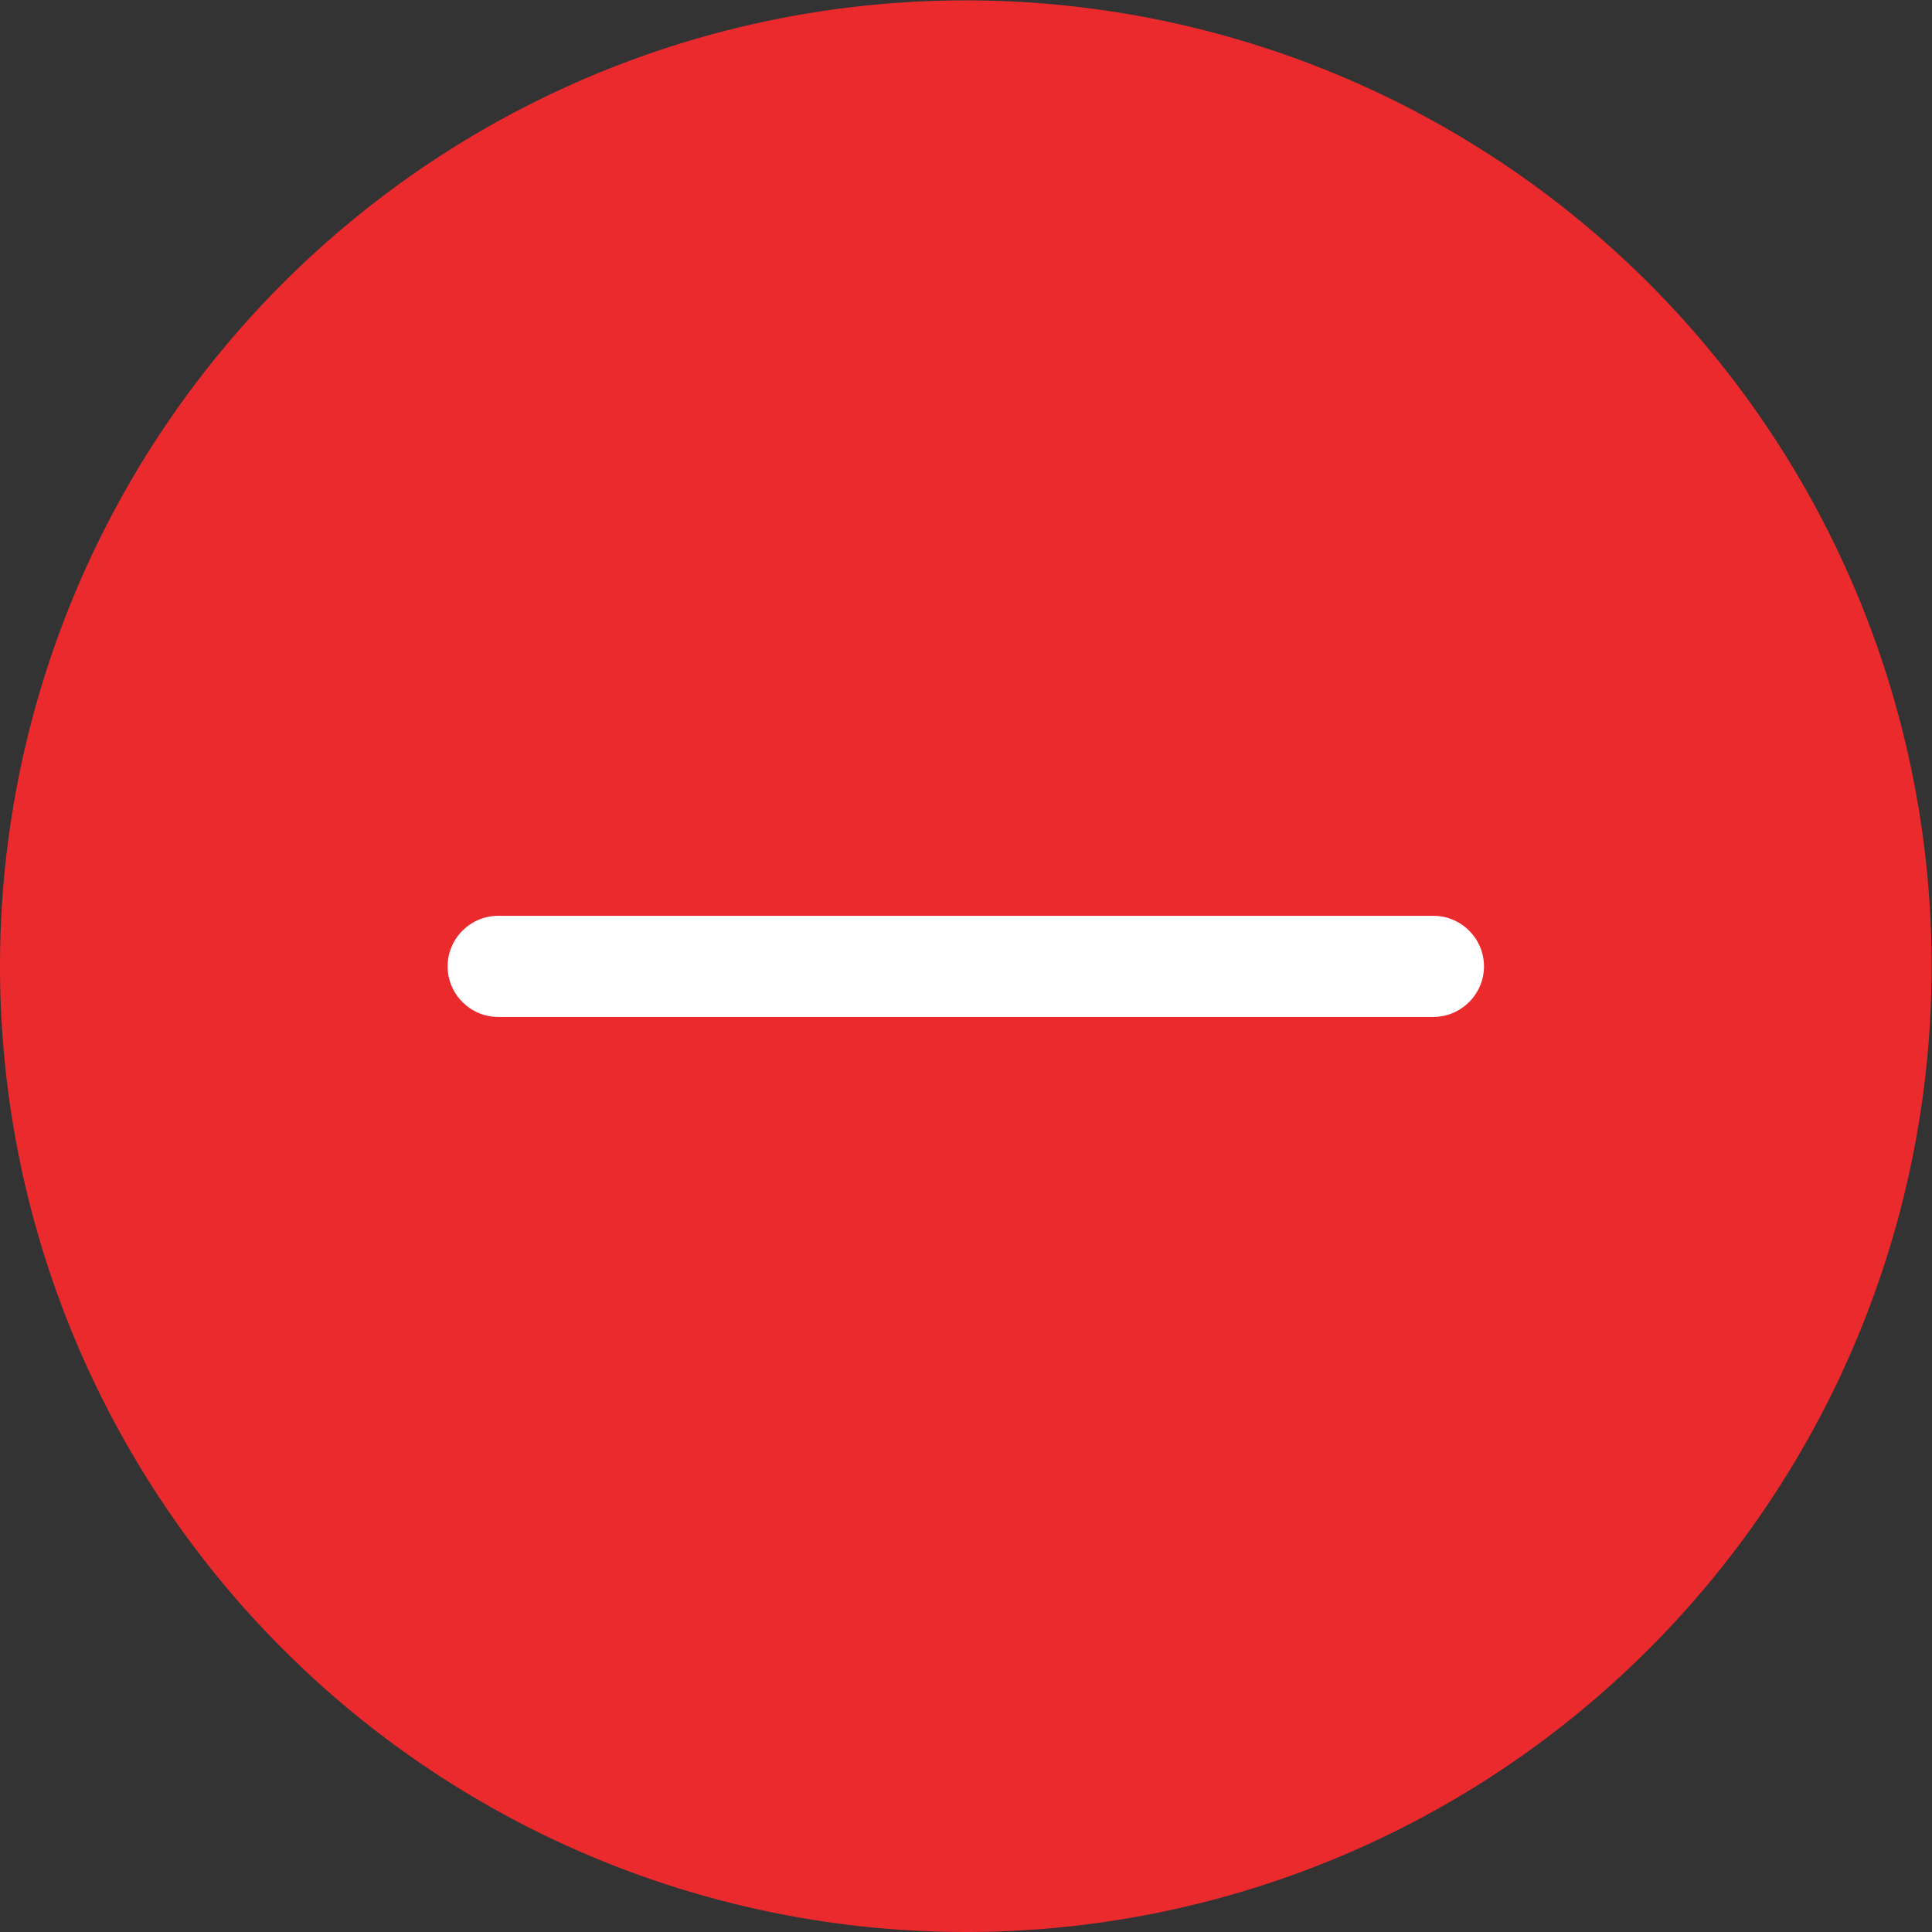 <?xml version="1.0" standalone="no"?><!DOCTYPE svg PUBLIC "-//W3C//DTD SVG 1.1//EN" "http://www.w3.org/Graphics/SVG/1.1/DTD/svg11.dtd"><svg t="1742529864967" class="icon" viewBox="0 0 1024 1024" version="1.1" xmlns="http://www.w3.org/2000/svg" p-id="2636" xmlns:xlink="http://www.w3.org/1999/xlink" width="200" height="200"><rect x="0" y="0" width="1024" height="1024" fill="#333333" stroke="none"/><path d="M511.9 512.1m-511.9 0a511.9 511.9 0 1 0 1023.8 0 511.9 511.9 0 1 0-1023.8 0Z" fill="#EB2A2E" p-id="2637"></path><path d="M759.752 538.995H264.048c-14.797 0-26.795-12.098-26.795-26.795 0-14.797 12.098-26.795 26.795-26.795h495.703c14.797 0 26.795 12.098 26.795 26.795 0 14.697-12.098 26.795-26.795 26.795z" fill="#FFFFFF" p-id="2638"></path></svg>